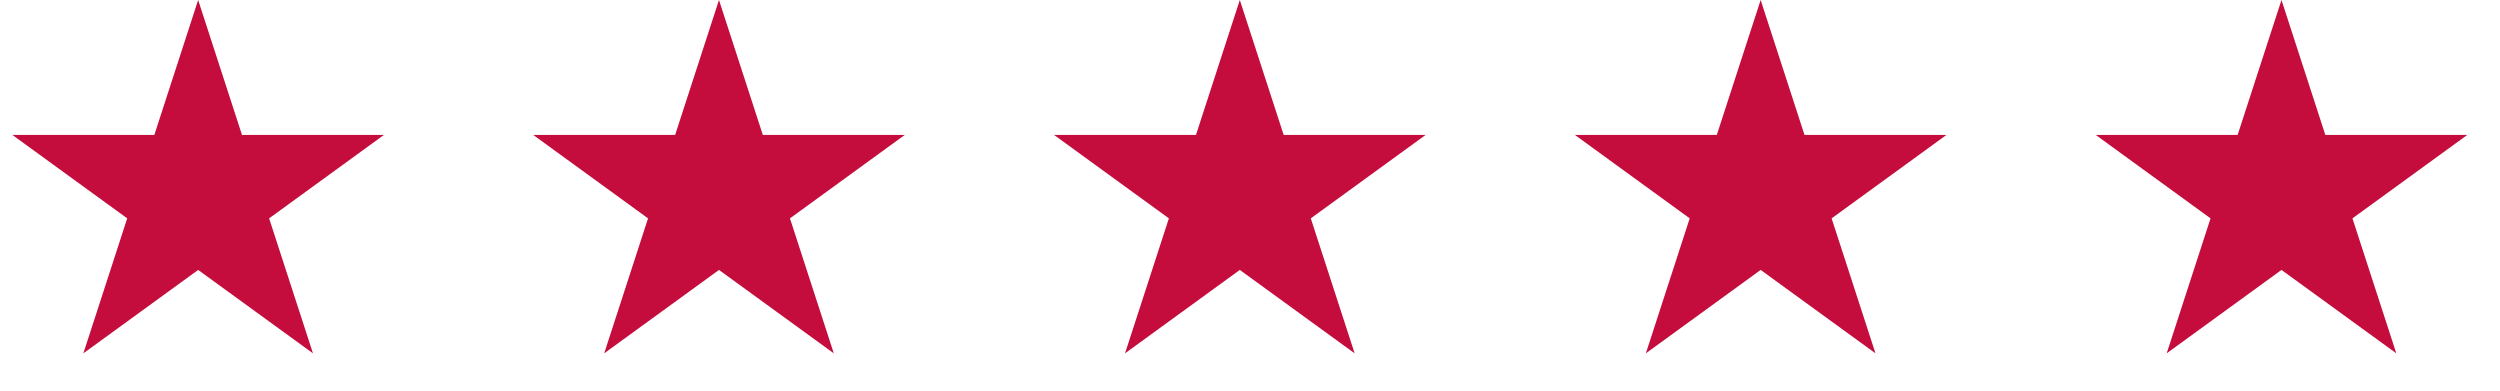 <svg width="96" height="15" viewBox="0 0 96 15" fill="none" xmlns="http://www.w3.org/2000/svg">
<path d="M7.609 0L9.293 5.182H14.742L10.334 8.385L12.018 13.568L7.609 10.365L3.201 13.568L4.885 8.385L0.476 5.182H5.926L7.609 0Z" fill="#C40D3C"/>
<path d="M27.609 0L29.293 5.182H34.742L30.334 8.385L32.018 13.568L27.609 10.365L23.201 13.568L24.885 8.385L20.477 5.182H25.925L27.609 0Z" fill="#C40D3C"/>
<path d="M47.609 0L49.293 5.182H54.742L50.334 8.385L52.018 13.568L47.609 10.365L43.201 13.568L44.885 8.385L40.477 5.182H45.925L47.609 0Z" fill="#C40D3C"/>
<path d="M67.609 0L69.293 5.182H74.742L70.334 8.385L72.018 13.568L67.609 10.365L63.201 13.568L64.885 8.385L60.477 5.182H65.925L67.609 0Z" fill="#C40D3C"/>
<path d="M87.609 0L89.293 5.182H94.742L90.334 8.385L92.018 13.568L87.609 10.365L83.201 13.568L84.885 8.385L80.477 5.182H85.925L87.609 0Z" fill="#C40D3C"/>
</svg>
